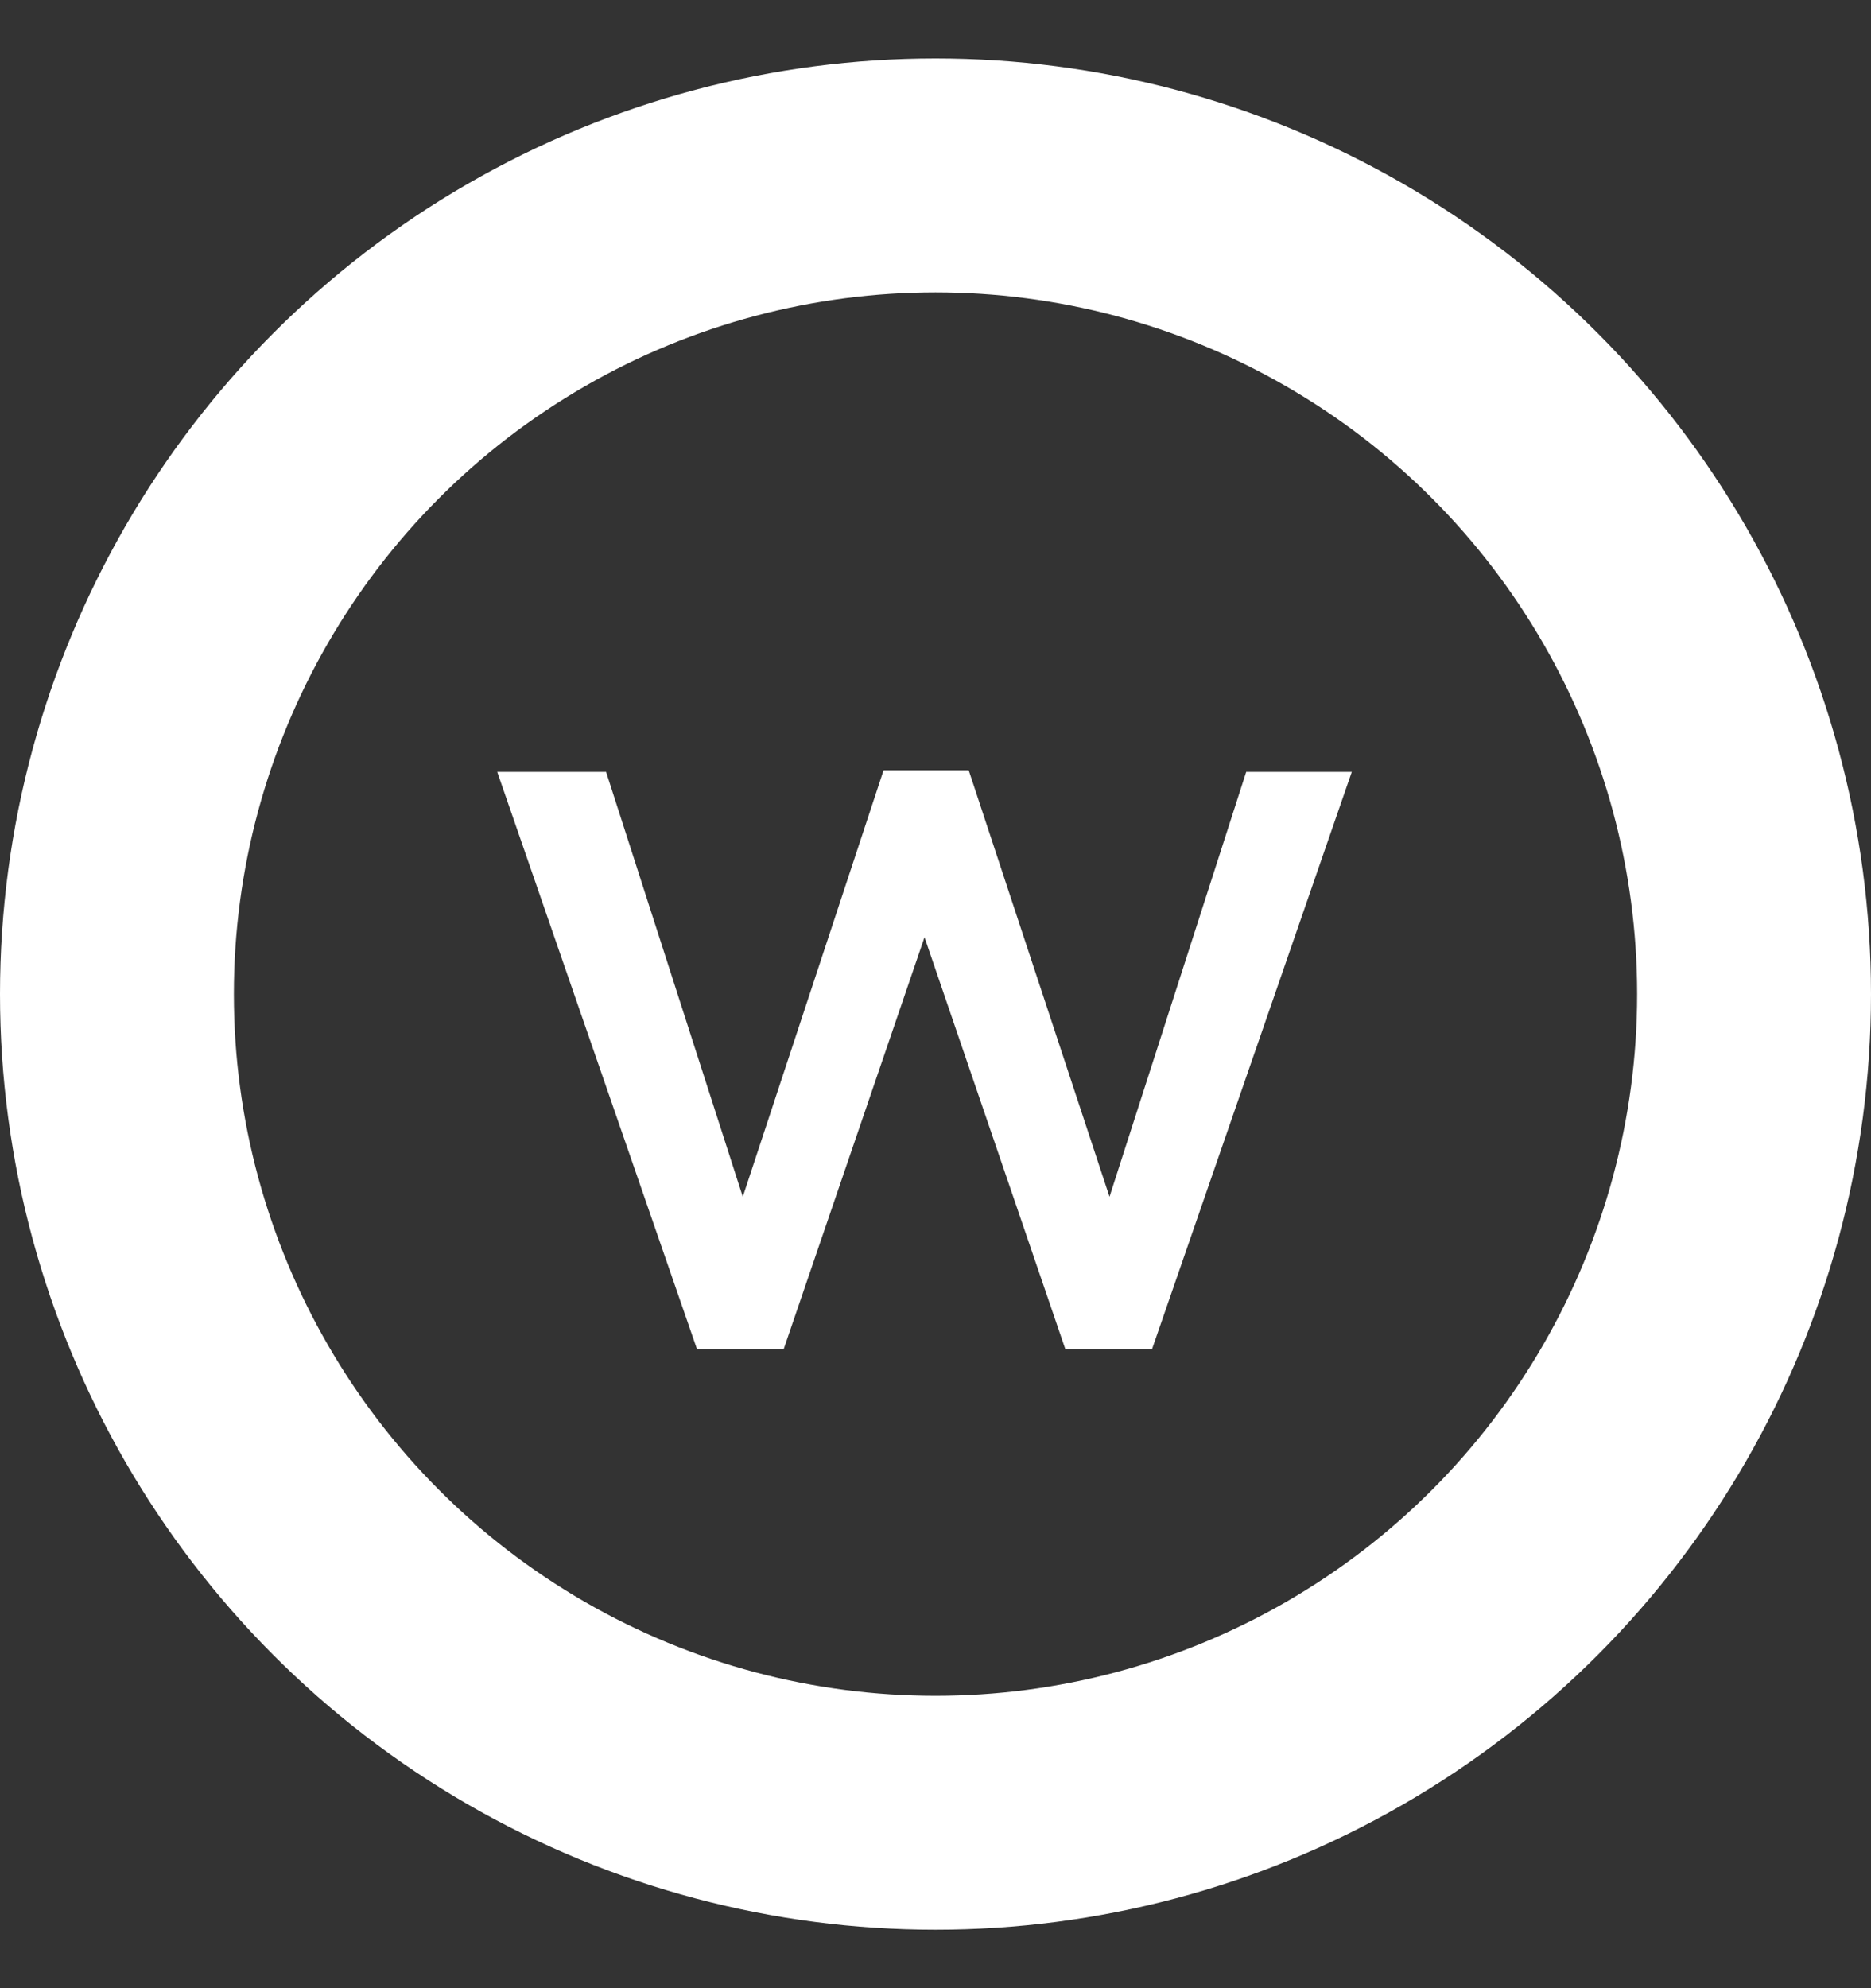 <svg width="16" height="17" viewBox="0 0 16 17" fill="none" xmlns="http://www.w3.org/2000/svg">
<rect x="0" y="0" width="16" height="17" fill="#333333" stroke="none"/>
<path d="M5.96 11.535L4.252 6.6H5.183L6.352 10.233L7.556 6.586H8.284L9.488 10.233L10.657 6.6H11.56L9.852 11.535H9.11L7.906 8.014L6.702 11.535H5.96Z" fill="white"/>
<circle cx="8" cy="8.5" r="7" stroke="white" stroke-width="2"/>
</svg>
